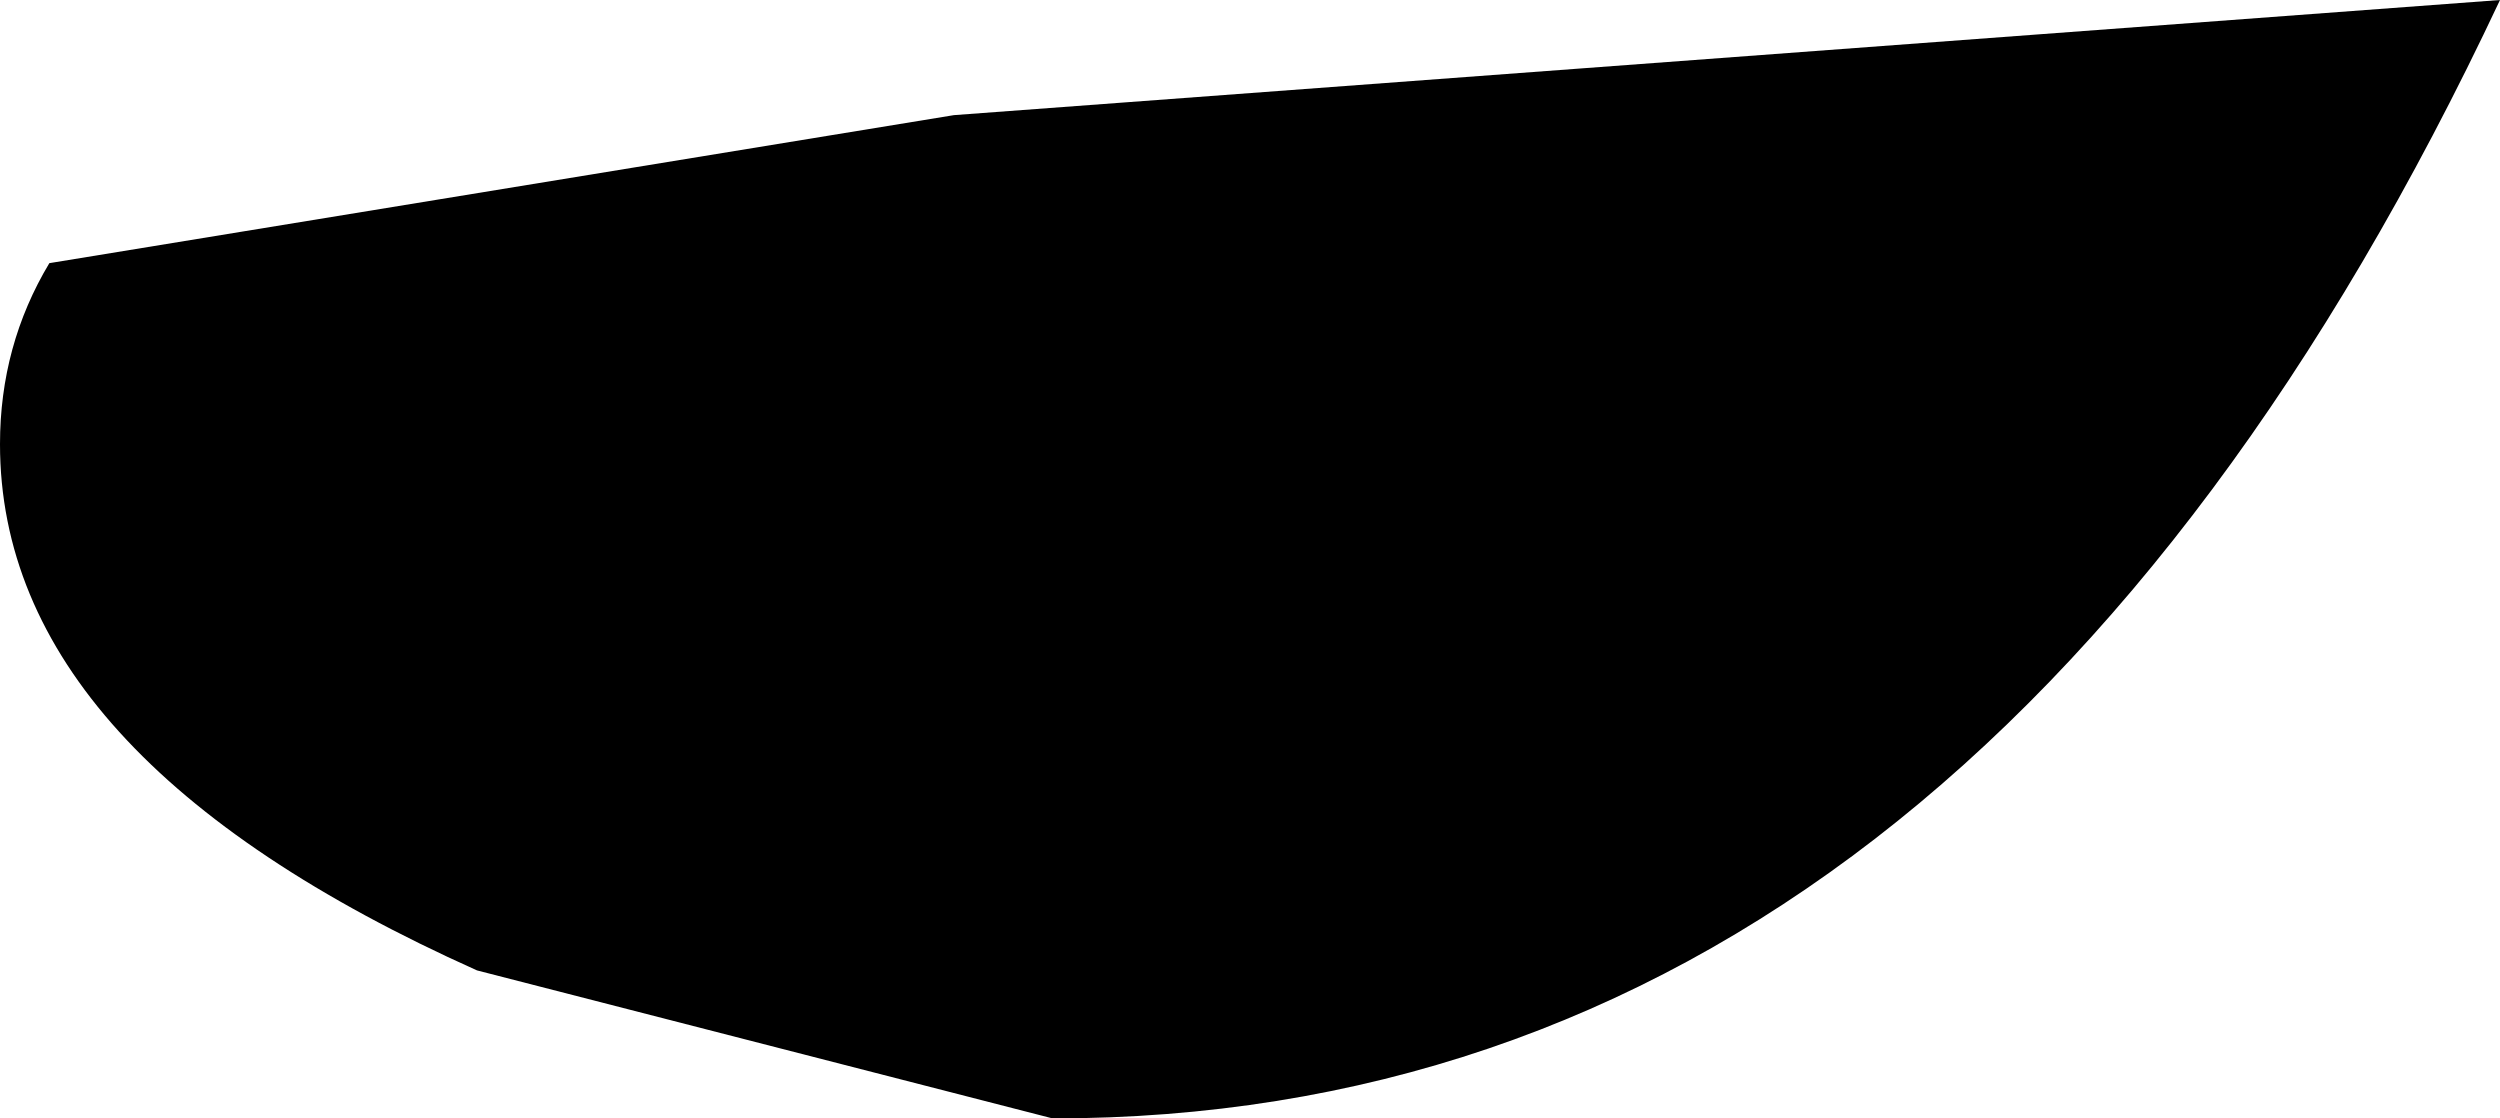 <?xml version="1.0" encoding="UTF-8" standalone="no"?>
<svg xmlns:xlink="http://www.w3.org/1999/xlink" height="3.4px" width="7.6px" xmlns="http://www.w3.org/2000/svg">
  <g transform="matrix(1.0, 0.0, 0.0, 1.0, -386.1, -183.2)">
    <path d="M389.0 183.55 L393.7 183.2 Q392.9 184.9 391.8 185.75 390.7 186.6 389.3 186.6 L387.55 186.15 Q386.1 185.5 386.1 184.55 386.1 184.25 386.25 184.0 L389.0 183.55" fill="#000000" fill-rule="evenodd" stroke="none"/>
  </g>
</svg>
